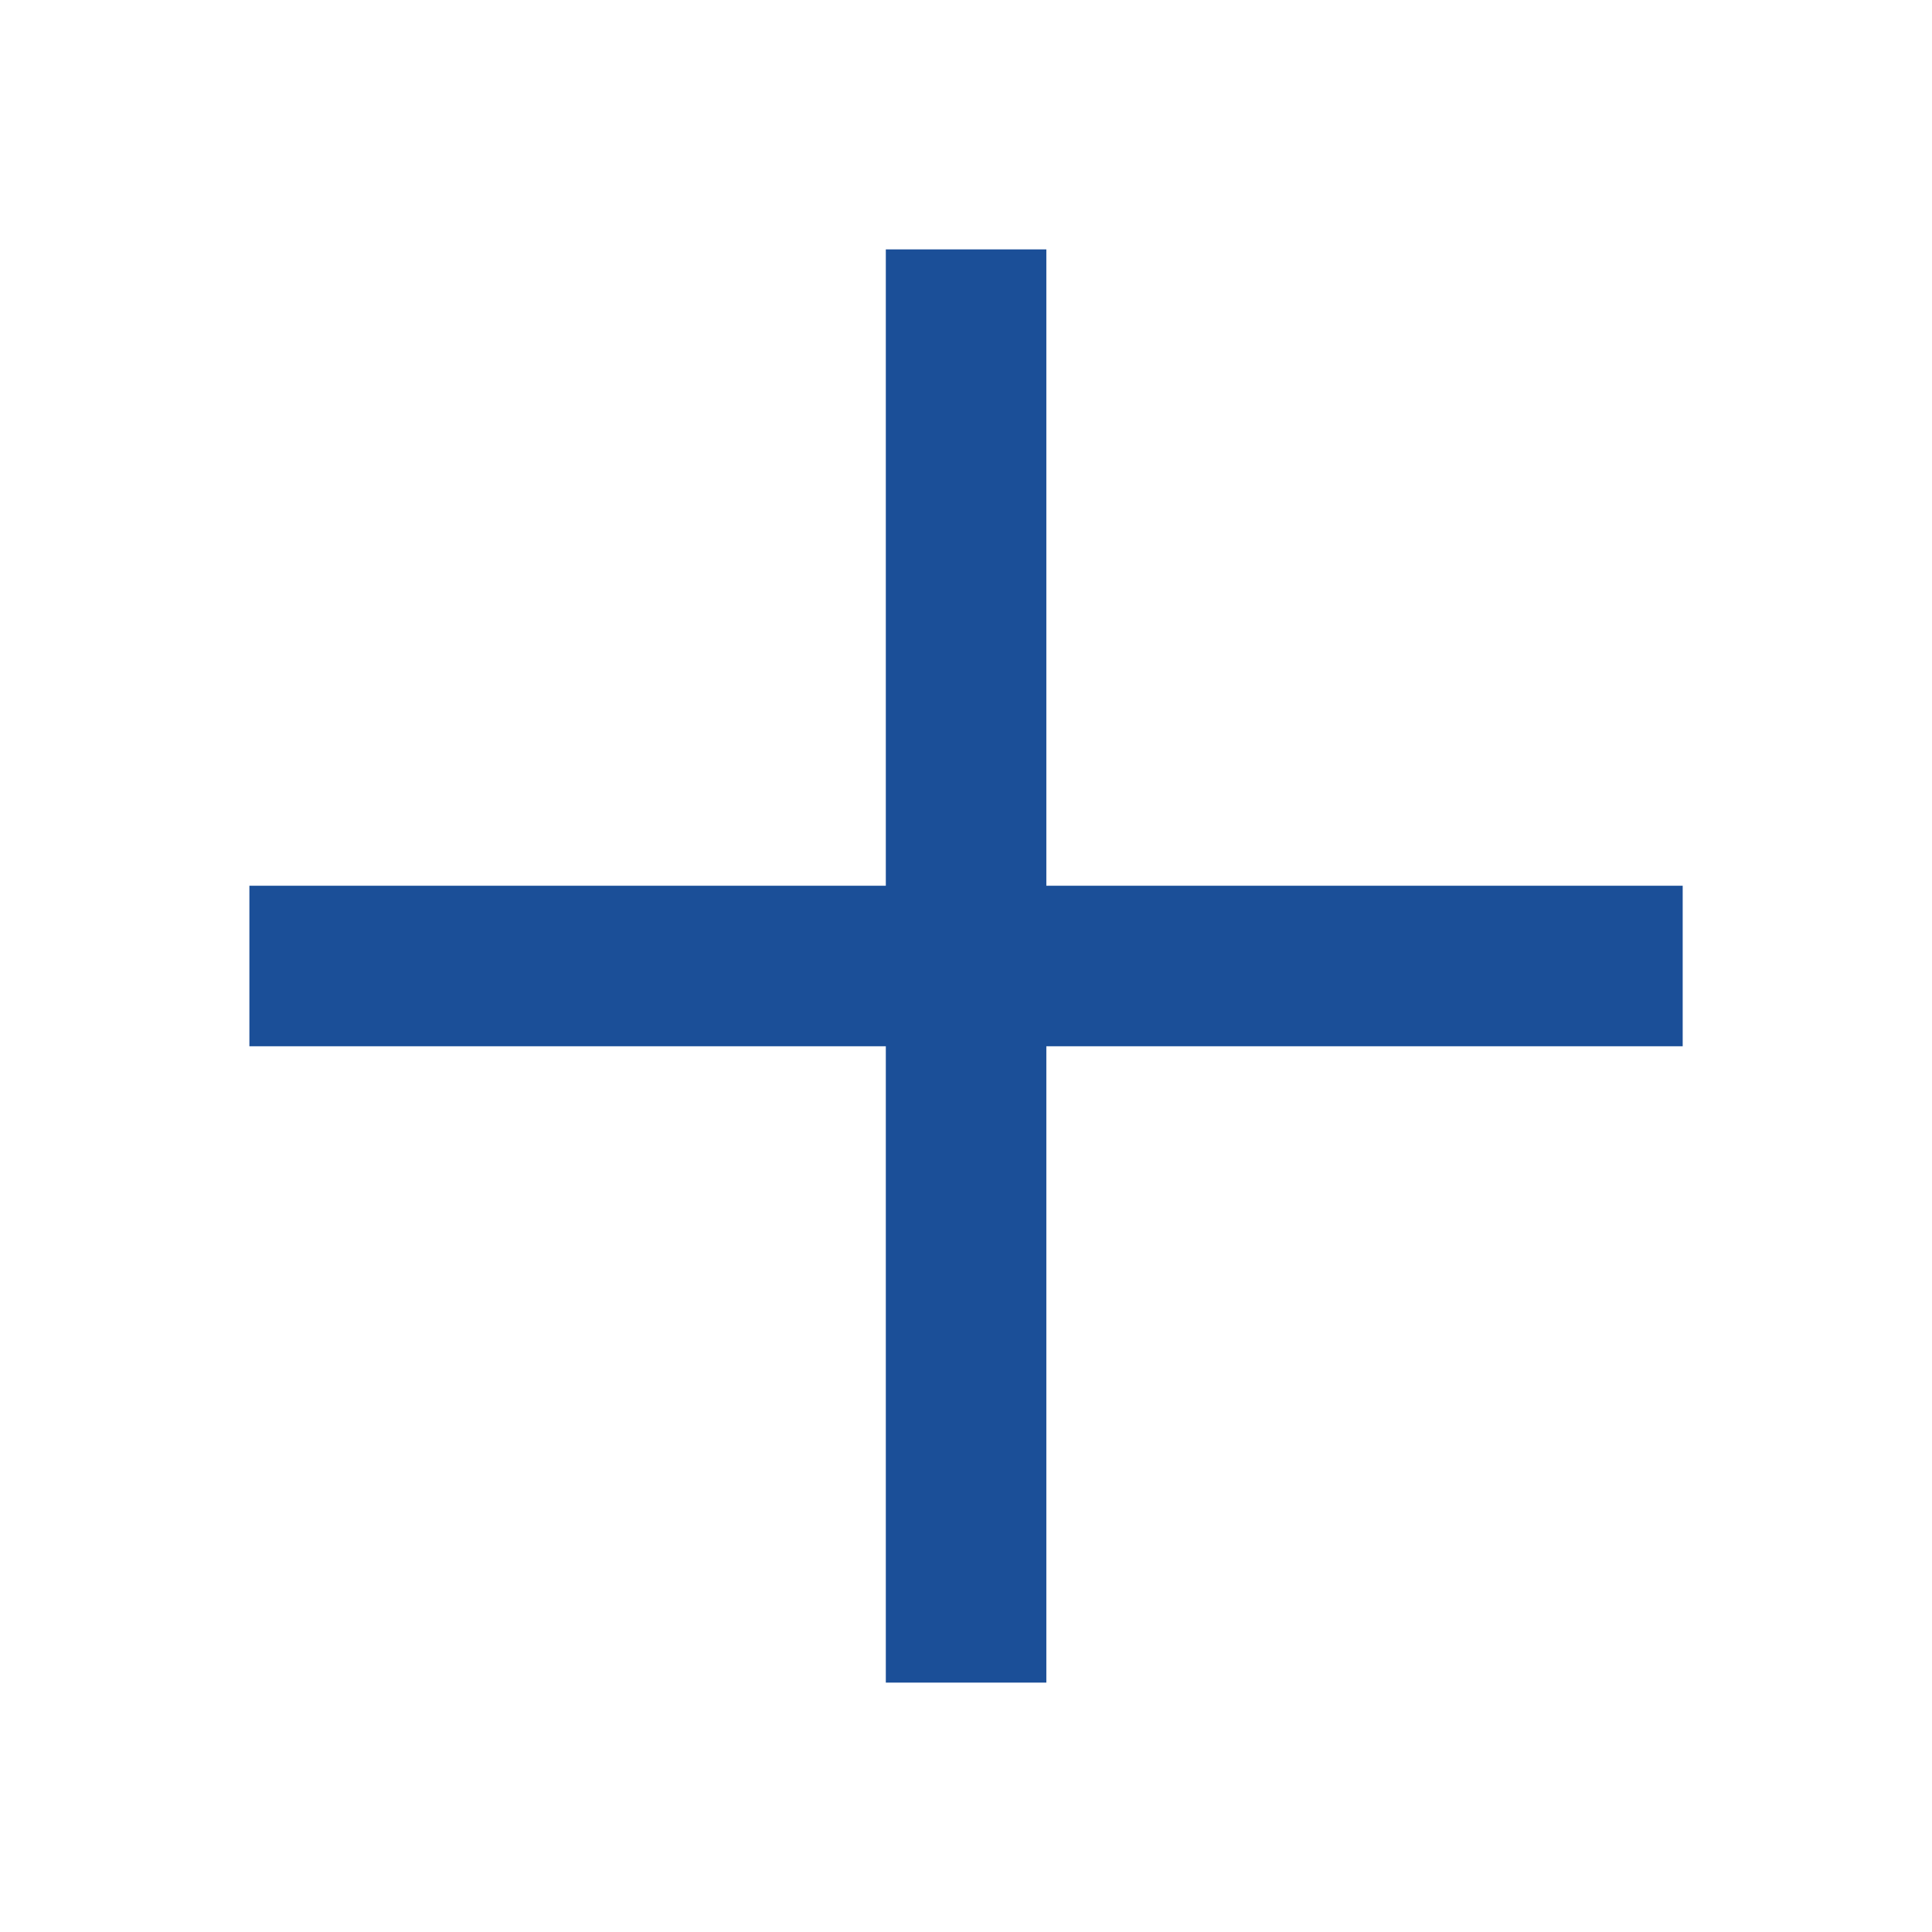 <svg width="24" height="24" viewBox="0 0 24 24" fill="none" xmlns="http://www.w3.org/2000/svg">
<path d="M12.998 3.098H11.004V11.003H3.098V12.997H11.004V20.902H12.998V12.997H20.903V11.003H12.998V3.098Z" fill="#1B4F98"/>
</svg>
